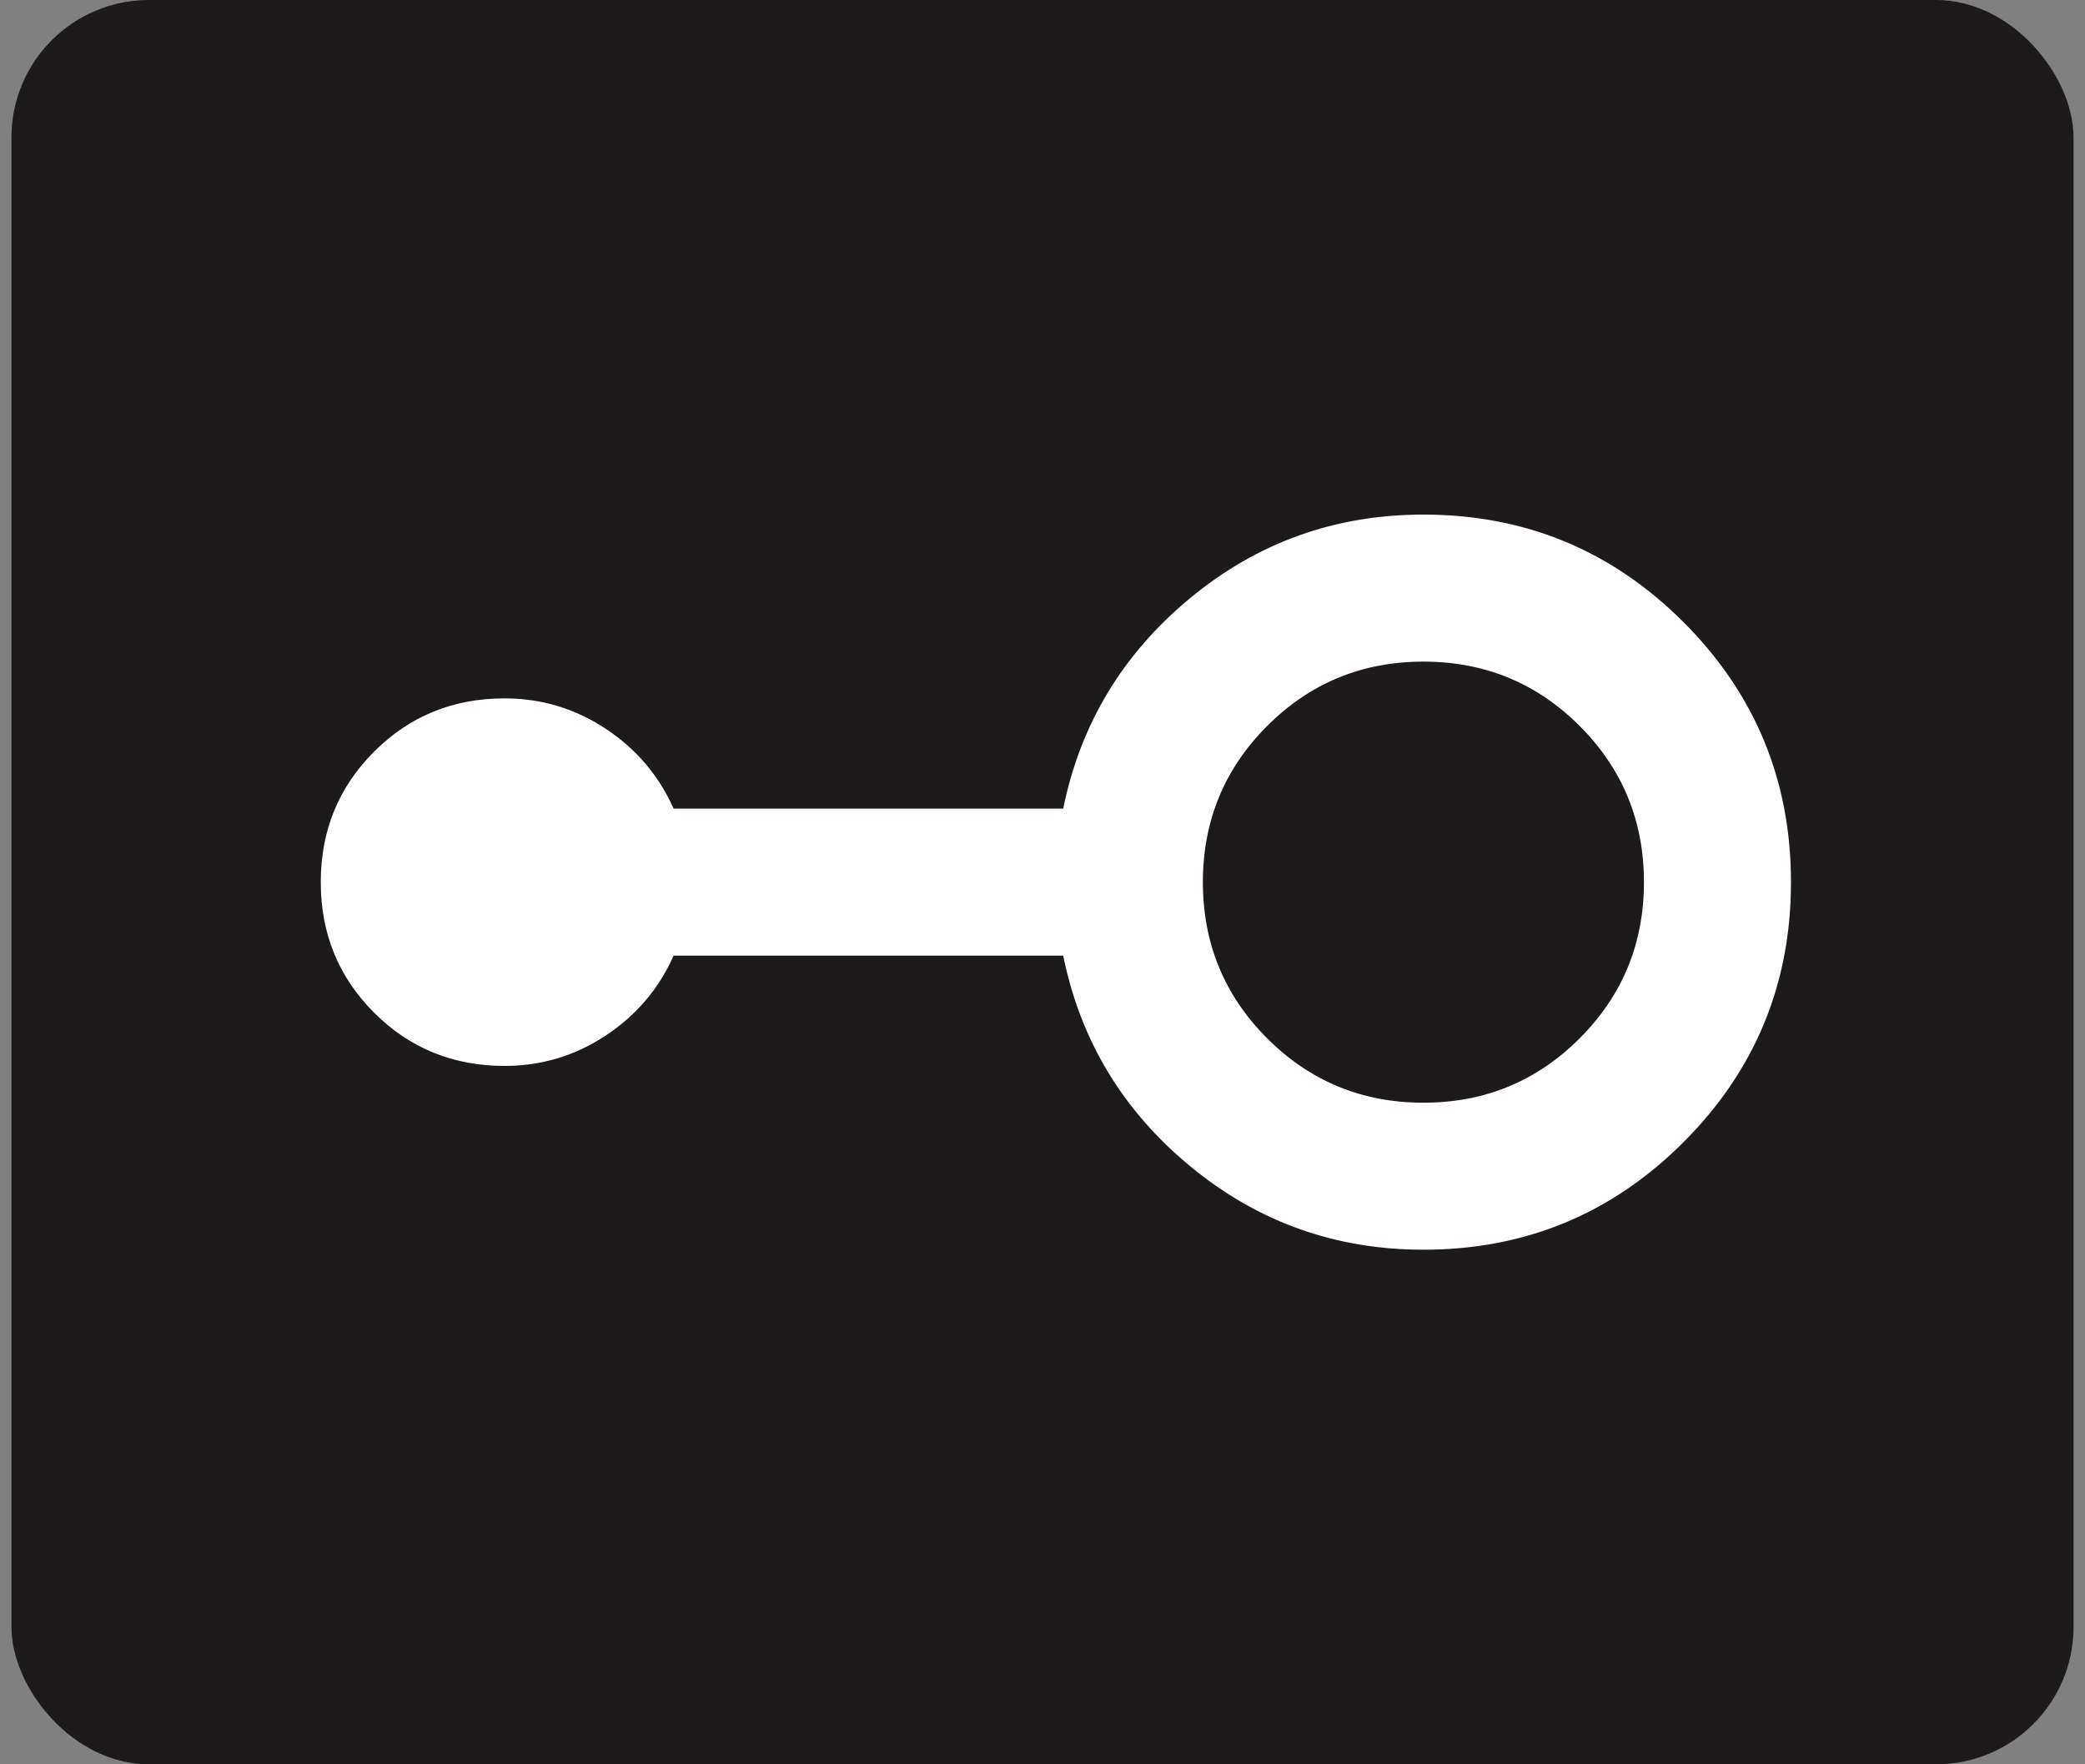 <svg width="91" height="77" viewBox="0 0 91 77" fill="none" xmlns="http://www.w3.org/2000/svg">
<rect x="0" y="0" width="91" height="77" fill="#808080" stroke="none"/>
<rect x="0.5" width="90" height="77" rx="6" fill="#1C1A1A"/>
<path d="M62.125 54.541C58.275 54.541 54.88 53.325 51.938 50.892C48.998 48.459 47.153 45.398 46.404 41.708H29.4C28.758 43.152 27.769 44.315 26.432 45.197C25.096 46.079 23.625 46.52 22.021 46.52C19.775 46.52 17.877 45.745 16.326 44.194C14.775 42.644 14 40.745 14 38.5C14 36.254 14.775 34.356 16.326 32.805C17.877 31.254 19.775 30.479 22.021 30.479C23.625 30.479 25.096 30.92 26.432 31.802C27.769 32.685 28.758 33.848 29.4 35.291H46.404C47.153 31.602 48.998 28.541 51.938 26.108C54.88 23.674 58.275 22.458 62.125 22.458C66.563 22.458 70.346 24.022 73.475 27.15C76.603 30.278 78.167 34.062 78.167 38.5C78.167 42.938 76.603 46.721 73.475 49.849C70.346 52.977 66.563 54.541 62.125 54.541ZM62.125 48.125C64.799 48.125 67.071 47.189 68.943 45.317C70.814 43.446 71.75 41.173 71.75 38.5C71.75 35.826 70.814 33.553 68.943 31.682C67.071 29.81 64.799 28.875 62.125 28.875C59.451 28.875 57.179 29.81 55.307 31.682C53.436 33.553 52.5 35.826 52.5 38.5C52.5 41.173 53.436 43.446 55.307 45.317C57.179 47.189 59.451 48.125 62.125 48.125Z" fill="white"/>
</svg>